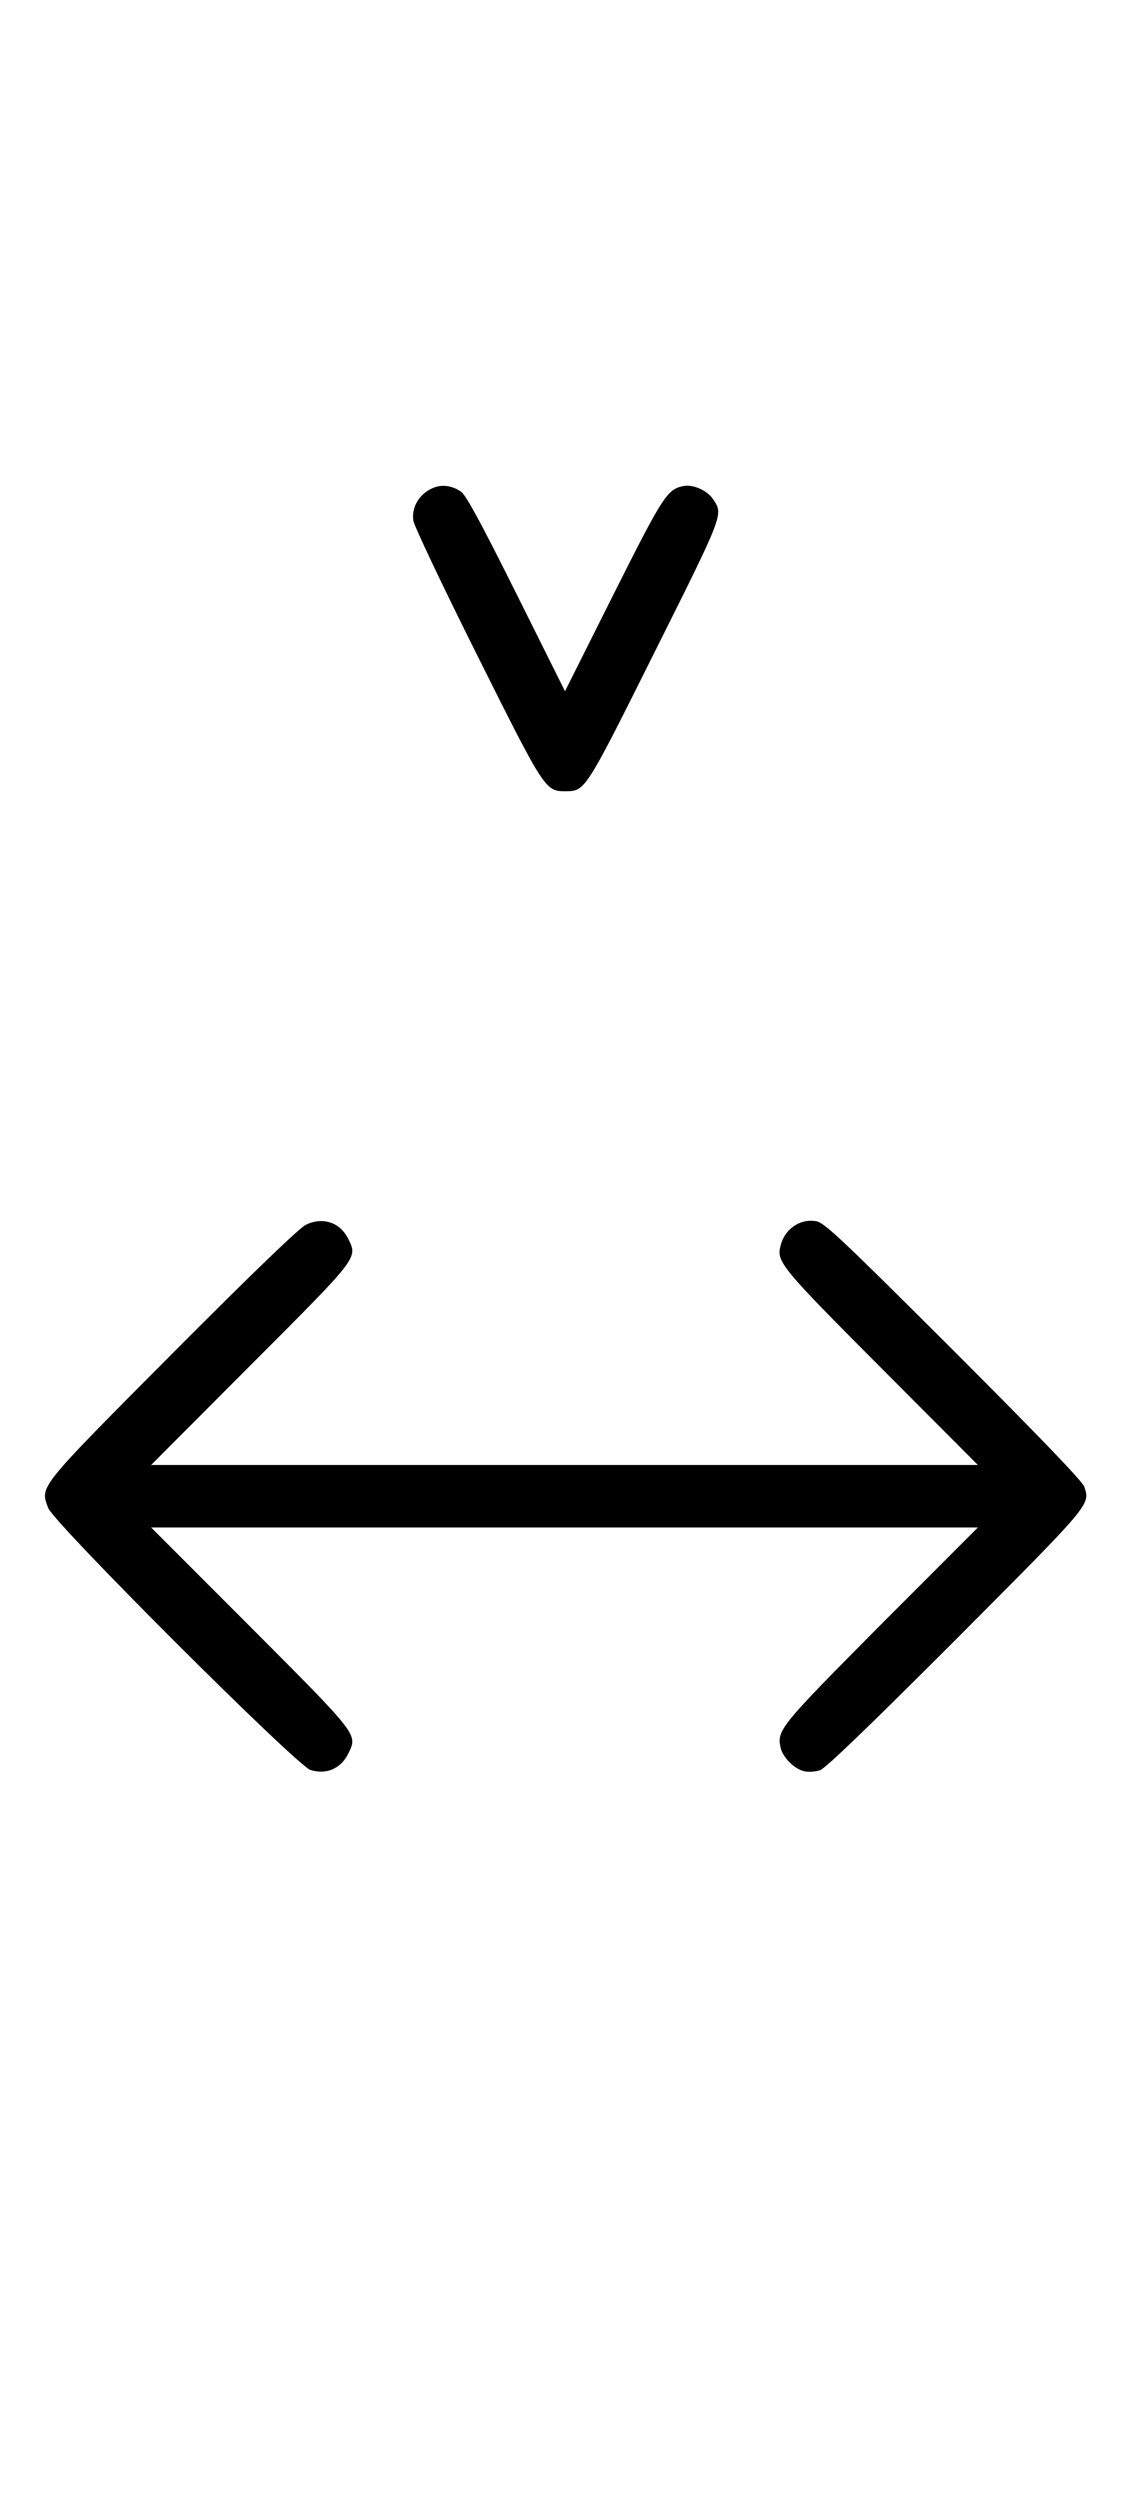 <?xml version="1.0" standalone="no"?>
<!DOCTYPE svg PUBLIC "-//W3C//DTD SVG 20010904//EN"
 "http://www.w3.org/TR/2001/REC-SVG-20010904/DTD/svg10.dtd">
<svg version="1.0" xmlns="http://www.w3.org/2000/svg"
 width="452pt" height="1000pt" viewBox="0 0 452 1000"
 preserveAspectRatio="xMidYMid meet">
<g transform="translate(0,1000) scale(0.1,-0.1)"
fill="#000000" stroke="none">
<path d="M1721 8042 c-47 -25 -74 -76 -66 -125 3 -21 118 -263 255 -537 272
-544 273 -545 355 -545 78 1 77 -2 357 559 278 556 274 547 233 609 -23 35
-79 60 -118 53 -66 -13 -82 -38 -282 -436 l-193 -385 -195 391 c-143 286 -202
395 -222 408 -41 27 -85 30 -124 8z"/>
<path d="M1225 5101 c-26 -12 -209 -188 -532 -512 -545 -548 -533 -533 -500
-621 24 -62 994 -1030 1050 -1048 64 -20 123 6 152 67 37 76 42 70 -393 506
l-397 397 1655 0 1655 0 -387 -387 c-405 -408 -418 -423 -403 -493 8 -39 56
-87 95 -95 16 -4 45 -2 63 4 22 8 186 165 544 523 544 546 538 538 514 611 -8
22 -165 186 -523 544 -445 444 -518 513 -550 518 -64 12 -127 -31 -143 -98
-17 -64 1 -86 403 -489 l387 -388 -1655 0 -1655 0 397 398 c435 435 430 429
393 505 -32 67 -102 91 -170 58z"/>
</g>
</svg>
